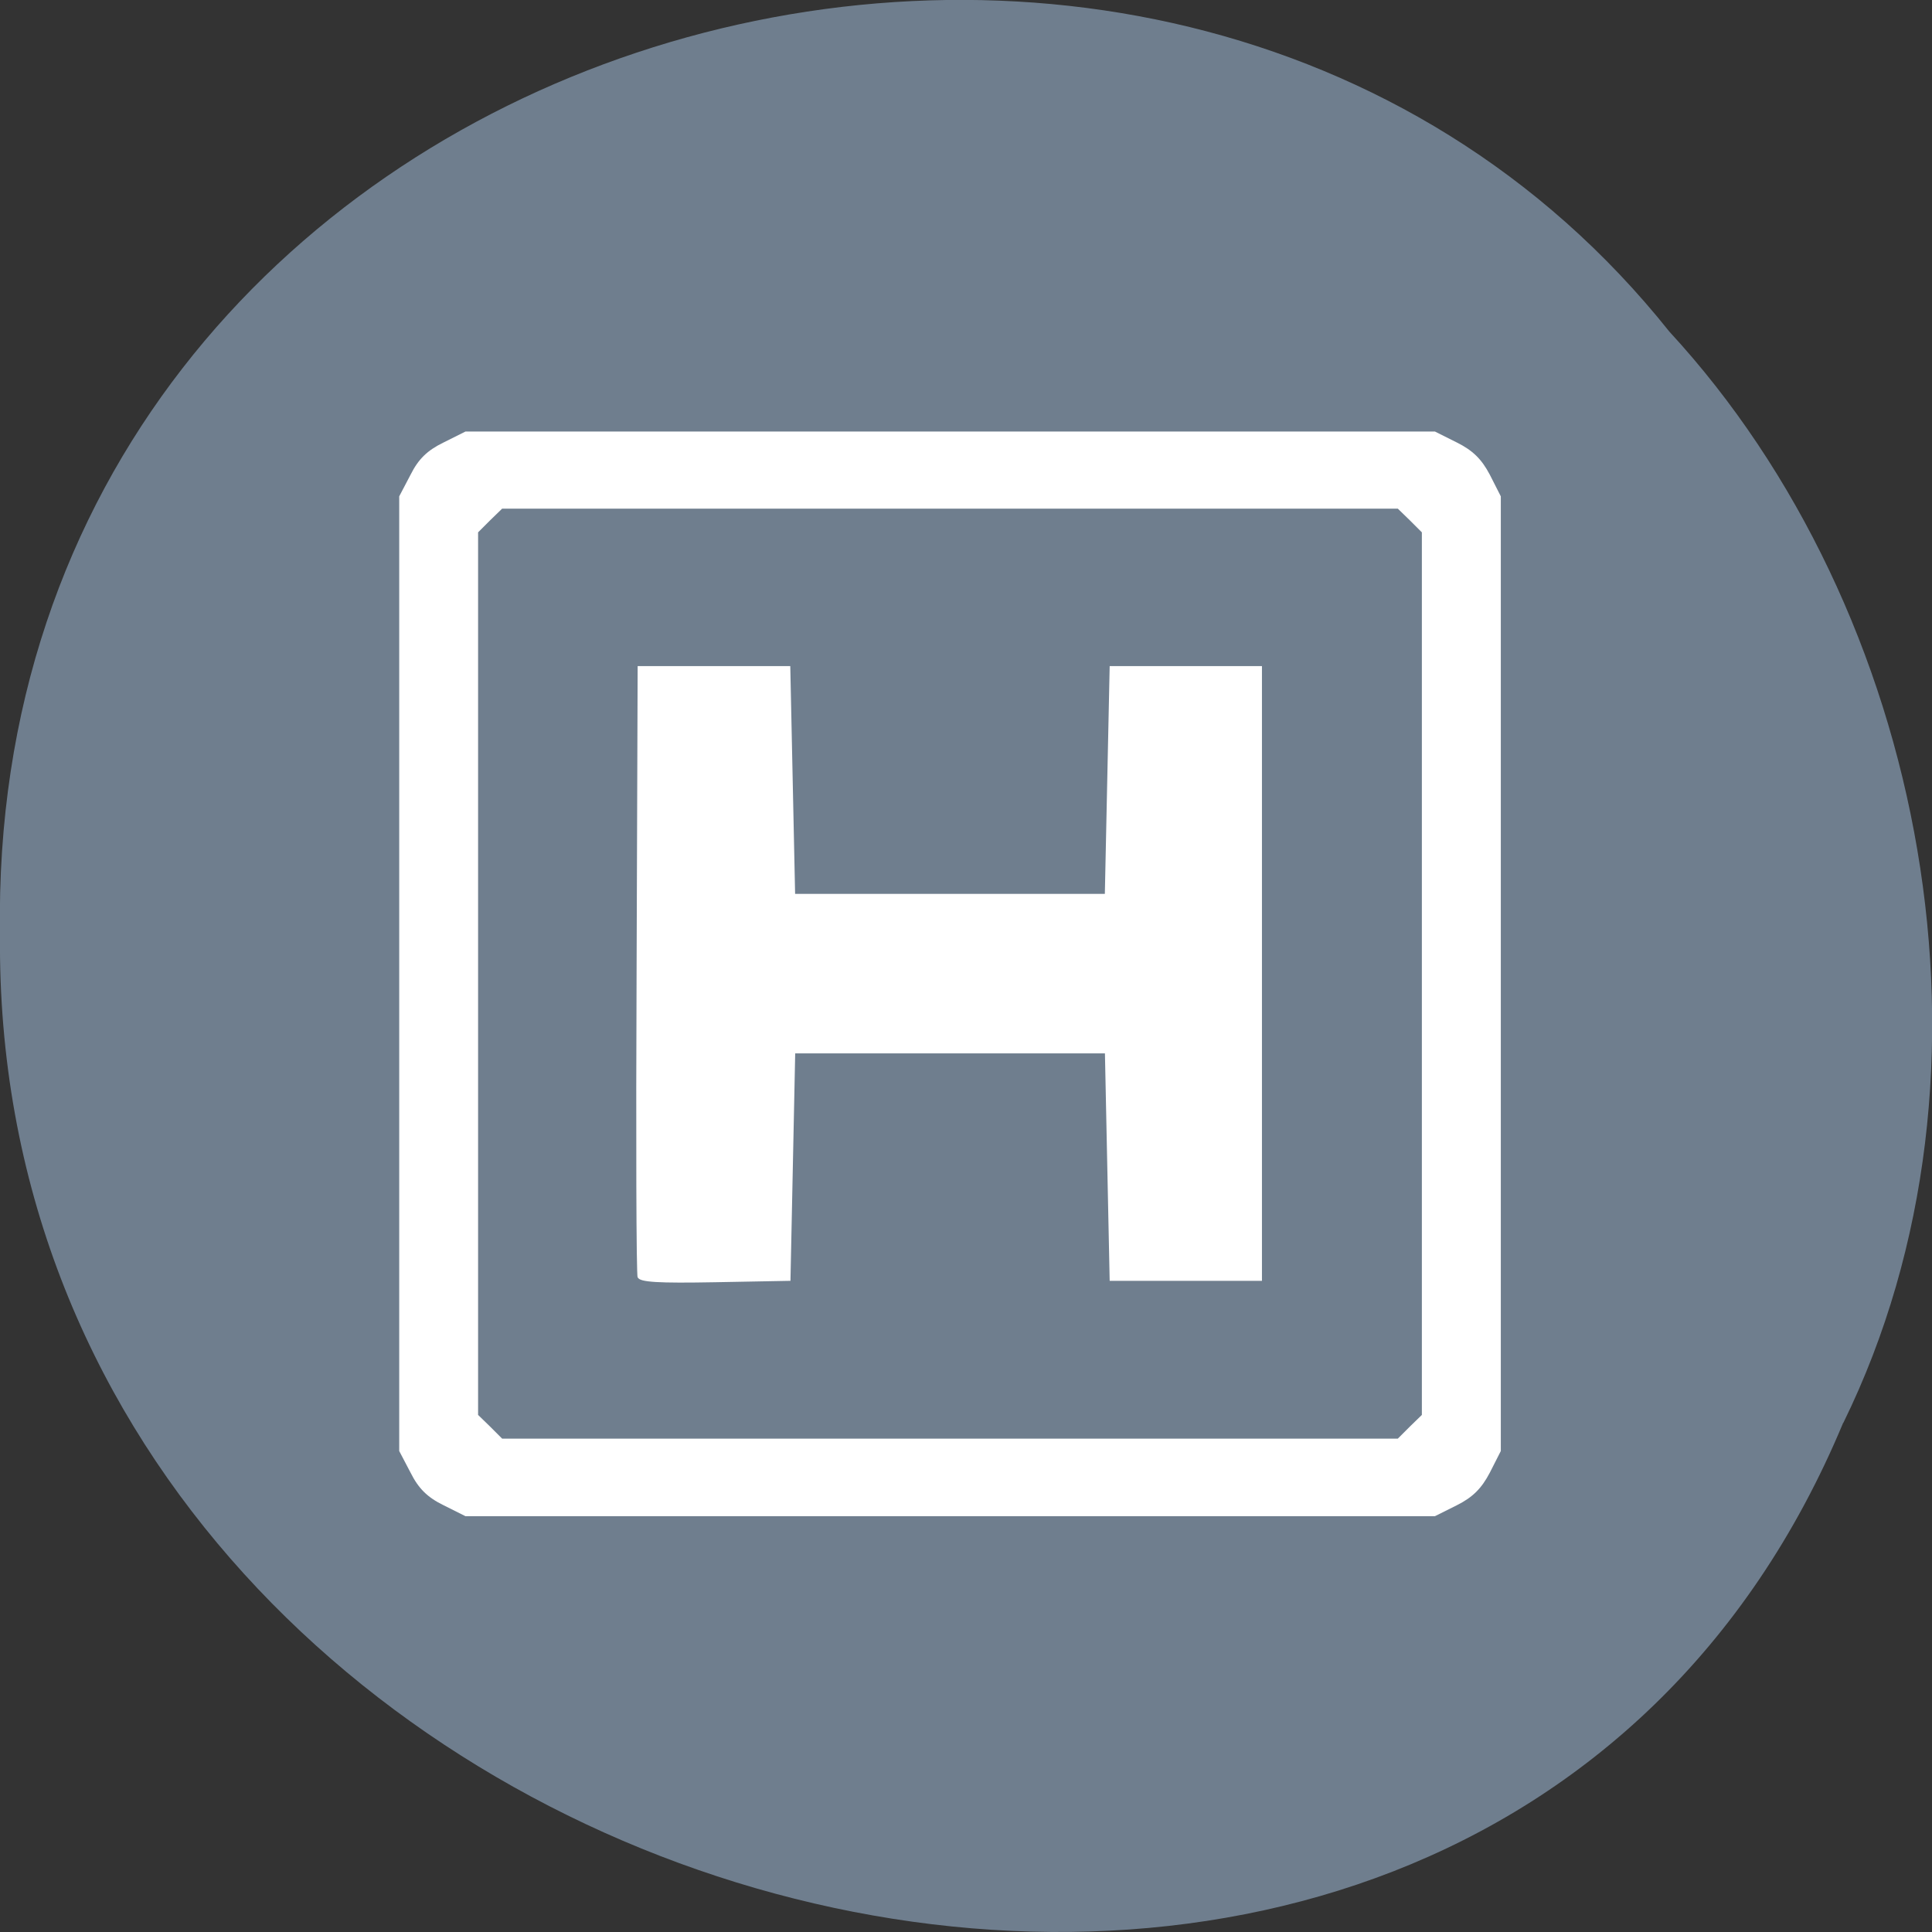 <svg xmlns="http://www.w3.org/2000/svg" viewBox="0 0 22 22"><rect x="0" y="0" width="22" height="22" fill="#333333" stroke="none"/><path d="m 20.988 16.203 c -4.332 10.391 -21.1 5.758 -20.988 -5.563 c -0.168 -10.293 13.164 -14.195 19.01 -6.863 c 2.922 3.168 3.945 8.422 1.98 12.426" fill="#707f8f" fill-opacity="0.996"/><path d="m 5.05 17.14 c -0.184 -0.09 -0.285 -0.191 -0.375 -0.371 l -0.129 -0.246 v -10.871 l 0.129 -0.246 c 0.09 -0.18 0.191 -0.277 0.375 -0.367 l 0.25 -0.125 h 11.04 l 0.25 0.125 c 0.18 0.09 0.281 0.188 0.375 0.367 l 0.125 0.246 v 10.871 l -0.125 0.246 c -0.094 0.18 -0.195 0.281 -0.375 0.371 l -0.25 0.125 h -11.04 m 10.754 -1.02 l 0.137 -0.133 v -10.05 l -0.137 -0.137 l -0.137 -0.133 h -10.199 l -0.137 0.133 l -0.137 0.137 v 10.05 l 0.137 0.133 l 0.137 0.137 h 10.199 m -8.656 -1.832 c -0.016 -0.039 -0.02 -1.621 -0.012 -3.516 l 0.012 -3.449 h 1.738 l 0.055 2.594 h 3.527 l 0.055 -2.594 h 1.734 v 7 h -1.734 l -0.027 -1.293 l -0.027 -1.297 h -3.527 l -0.027 1.297 l -0.027 1.293 l -0.855 0.016 c -0.652 0.012 -0.863 0 -0.883 -0.055" fill="#fff"/></svg>